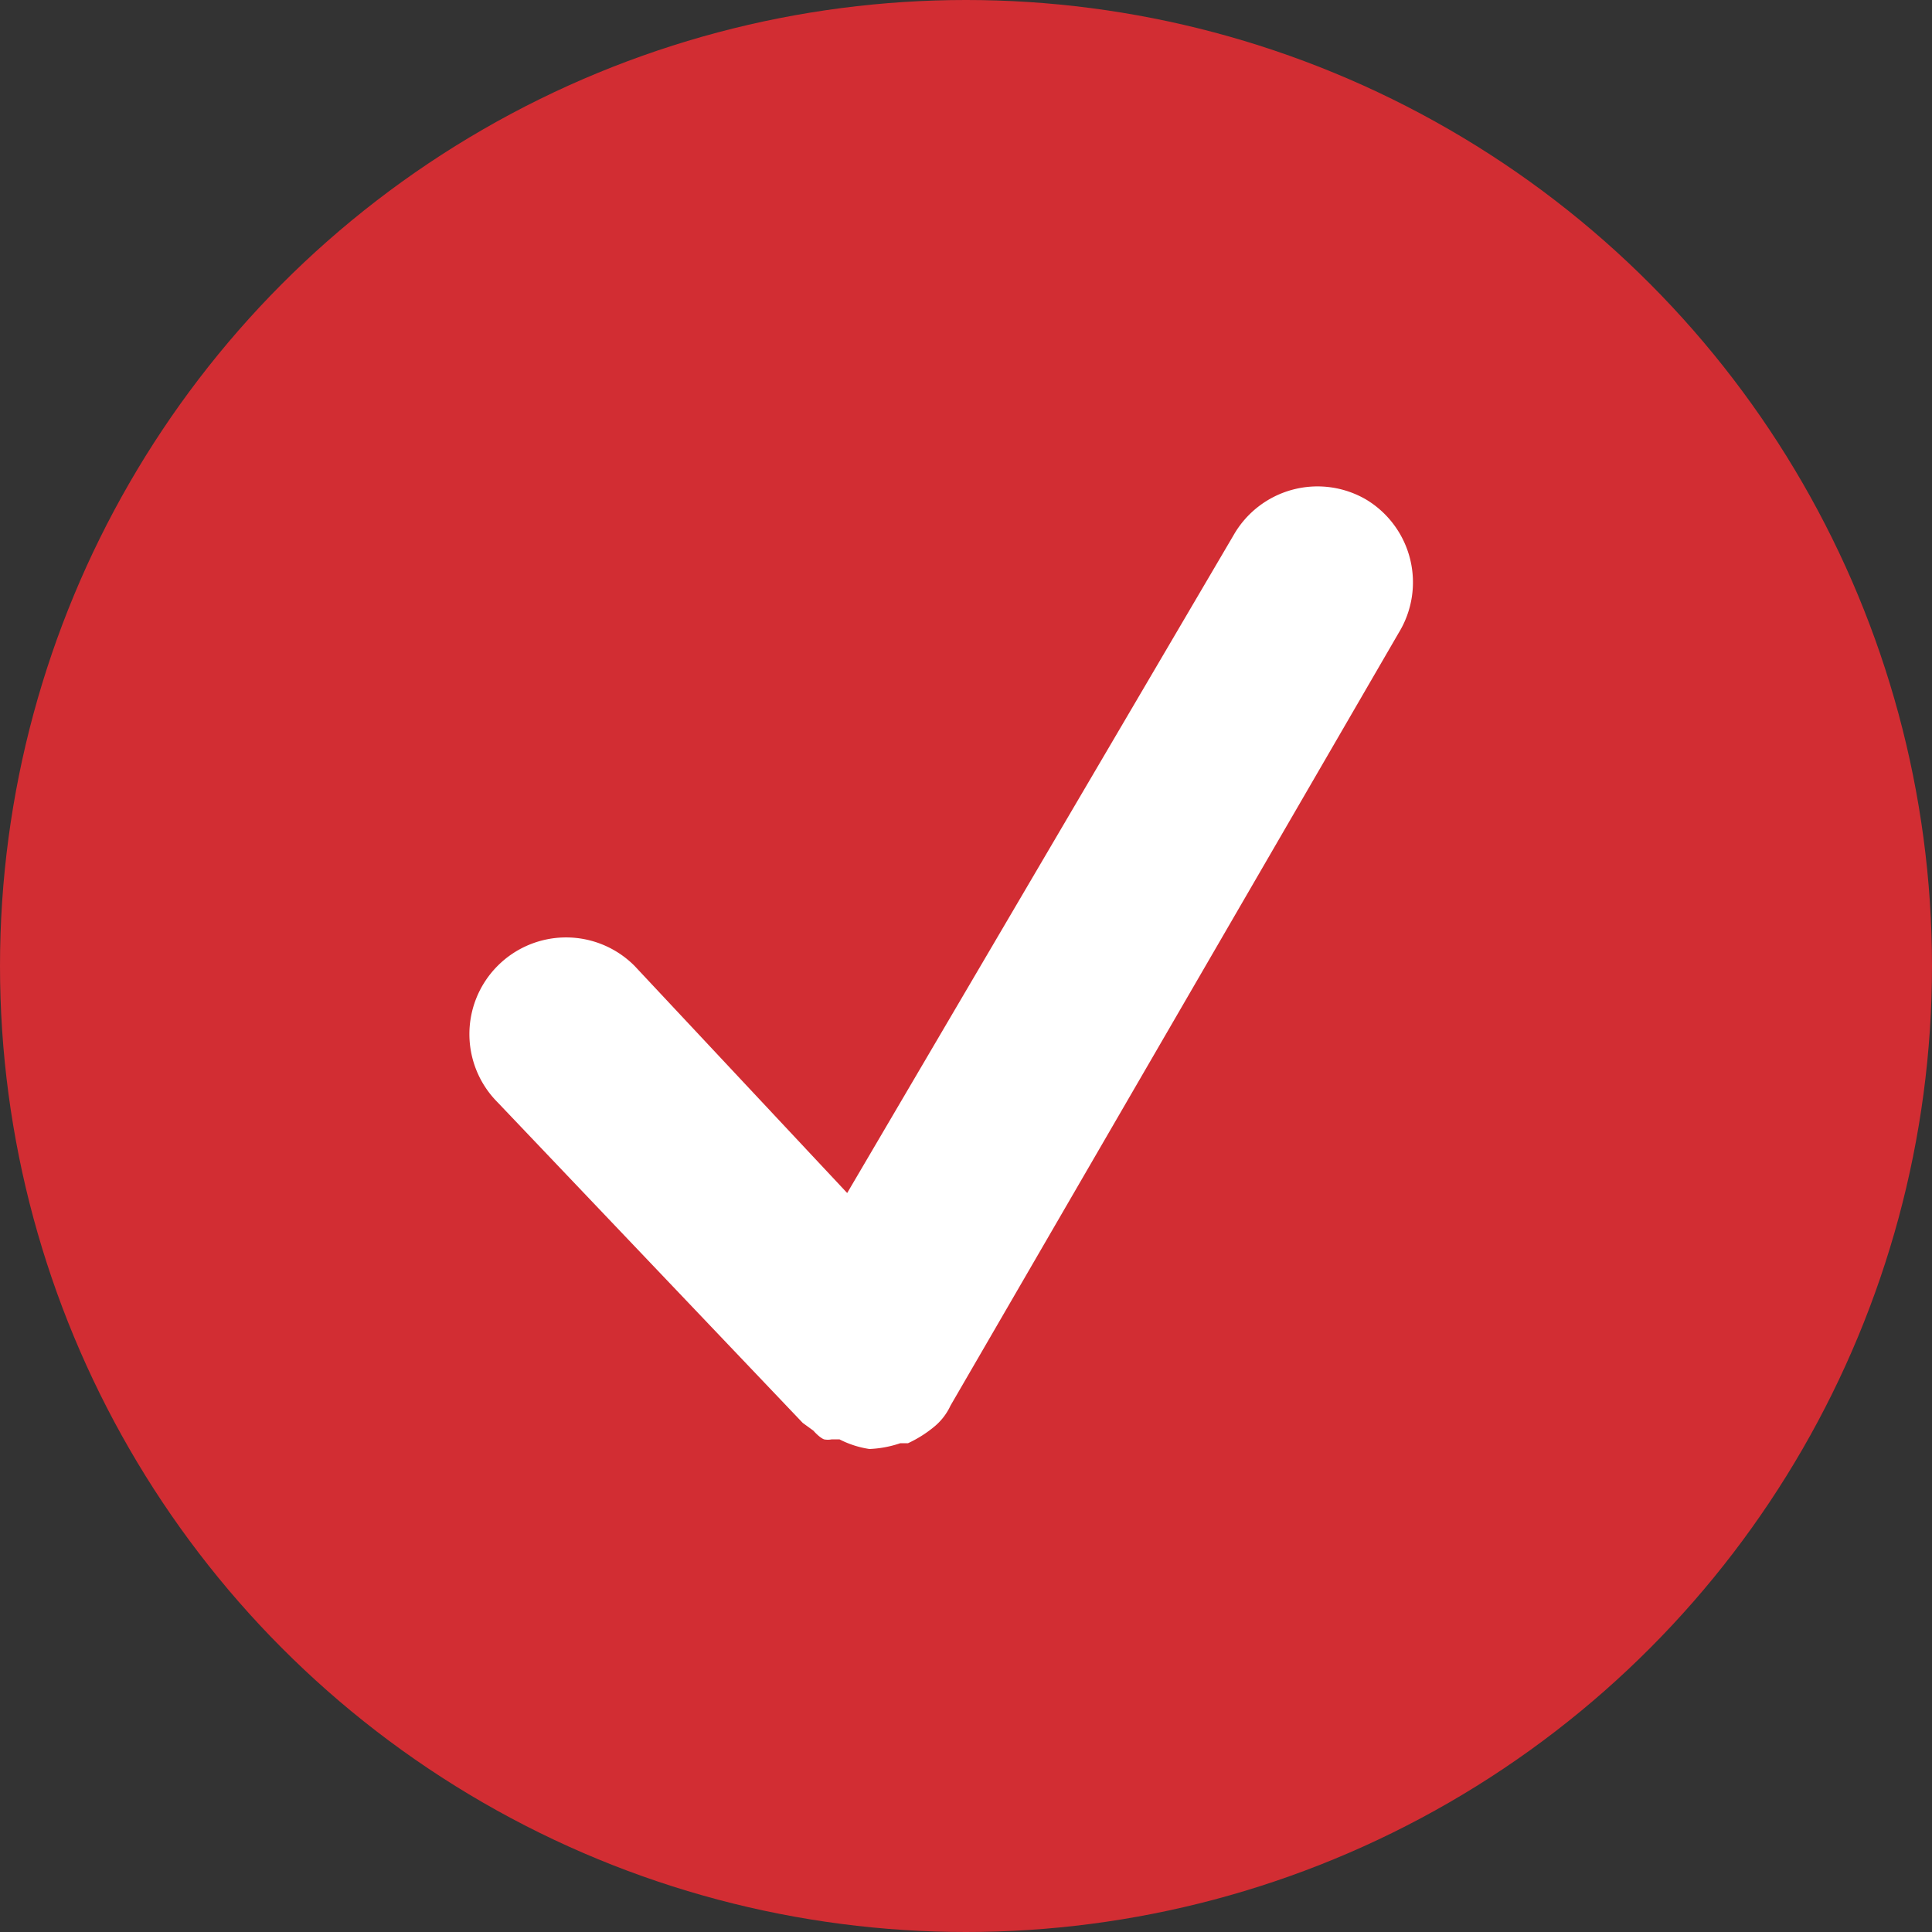 <svg id="Layer_1" data-name="Layer 1" xmlns="http://www.w3.org/2000/svg" viewBox="0 0 20 20"><rect x="0" y="0" width="20" height="20" fill="#333333" stroke="none"/><defs><style>.cls-1{fill:#d22d33;}.cls-2{fill:none;stroke:#fff;stroke-linecap:round;stroke-linejoin:round;stroke-width:2px;}.cls-3{fill:#fff;}</style></defs><circle class="cls-1" cx="10" cy="10" r="10"/><g id="check-2"><path id="패스_871" data-name="패스 871" class="cls-2" d="M16.69,5"/><path id="패스_871-2" data-name="패스 871" class="cls-2" d="M8.29,13.39"/><path id="패스_871-3" data-name="패스 871" class="cls-2" d="M4.94,10"/></g><path class="cls-3" d="M14.14,5.17a1,1,0,0,0-1.37.37l-4,6.81L6.57,10a1,1,0,0,0-1.42,0,1,1,0,0,0,0,1.41l3.16,3.32.11.08s.06.07.11.09a.2.2,0,0,0,.08,0l.08,0A1,1,0,0,0,9,15H9a1.13,1.13,0,0,0,.32-.06l.08,0a1.24,1.24,0,0,0,.27-.17l0,0h0a.62.62,0,0,0,.17-.22l4.64-8A1,1,0,0,0,14.14,5.17Z"/></svg>
